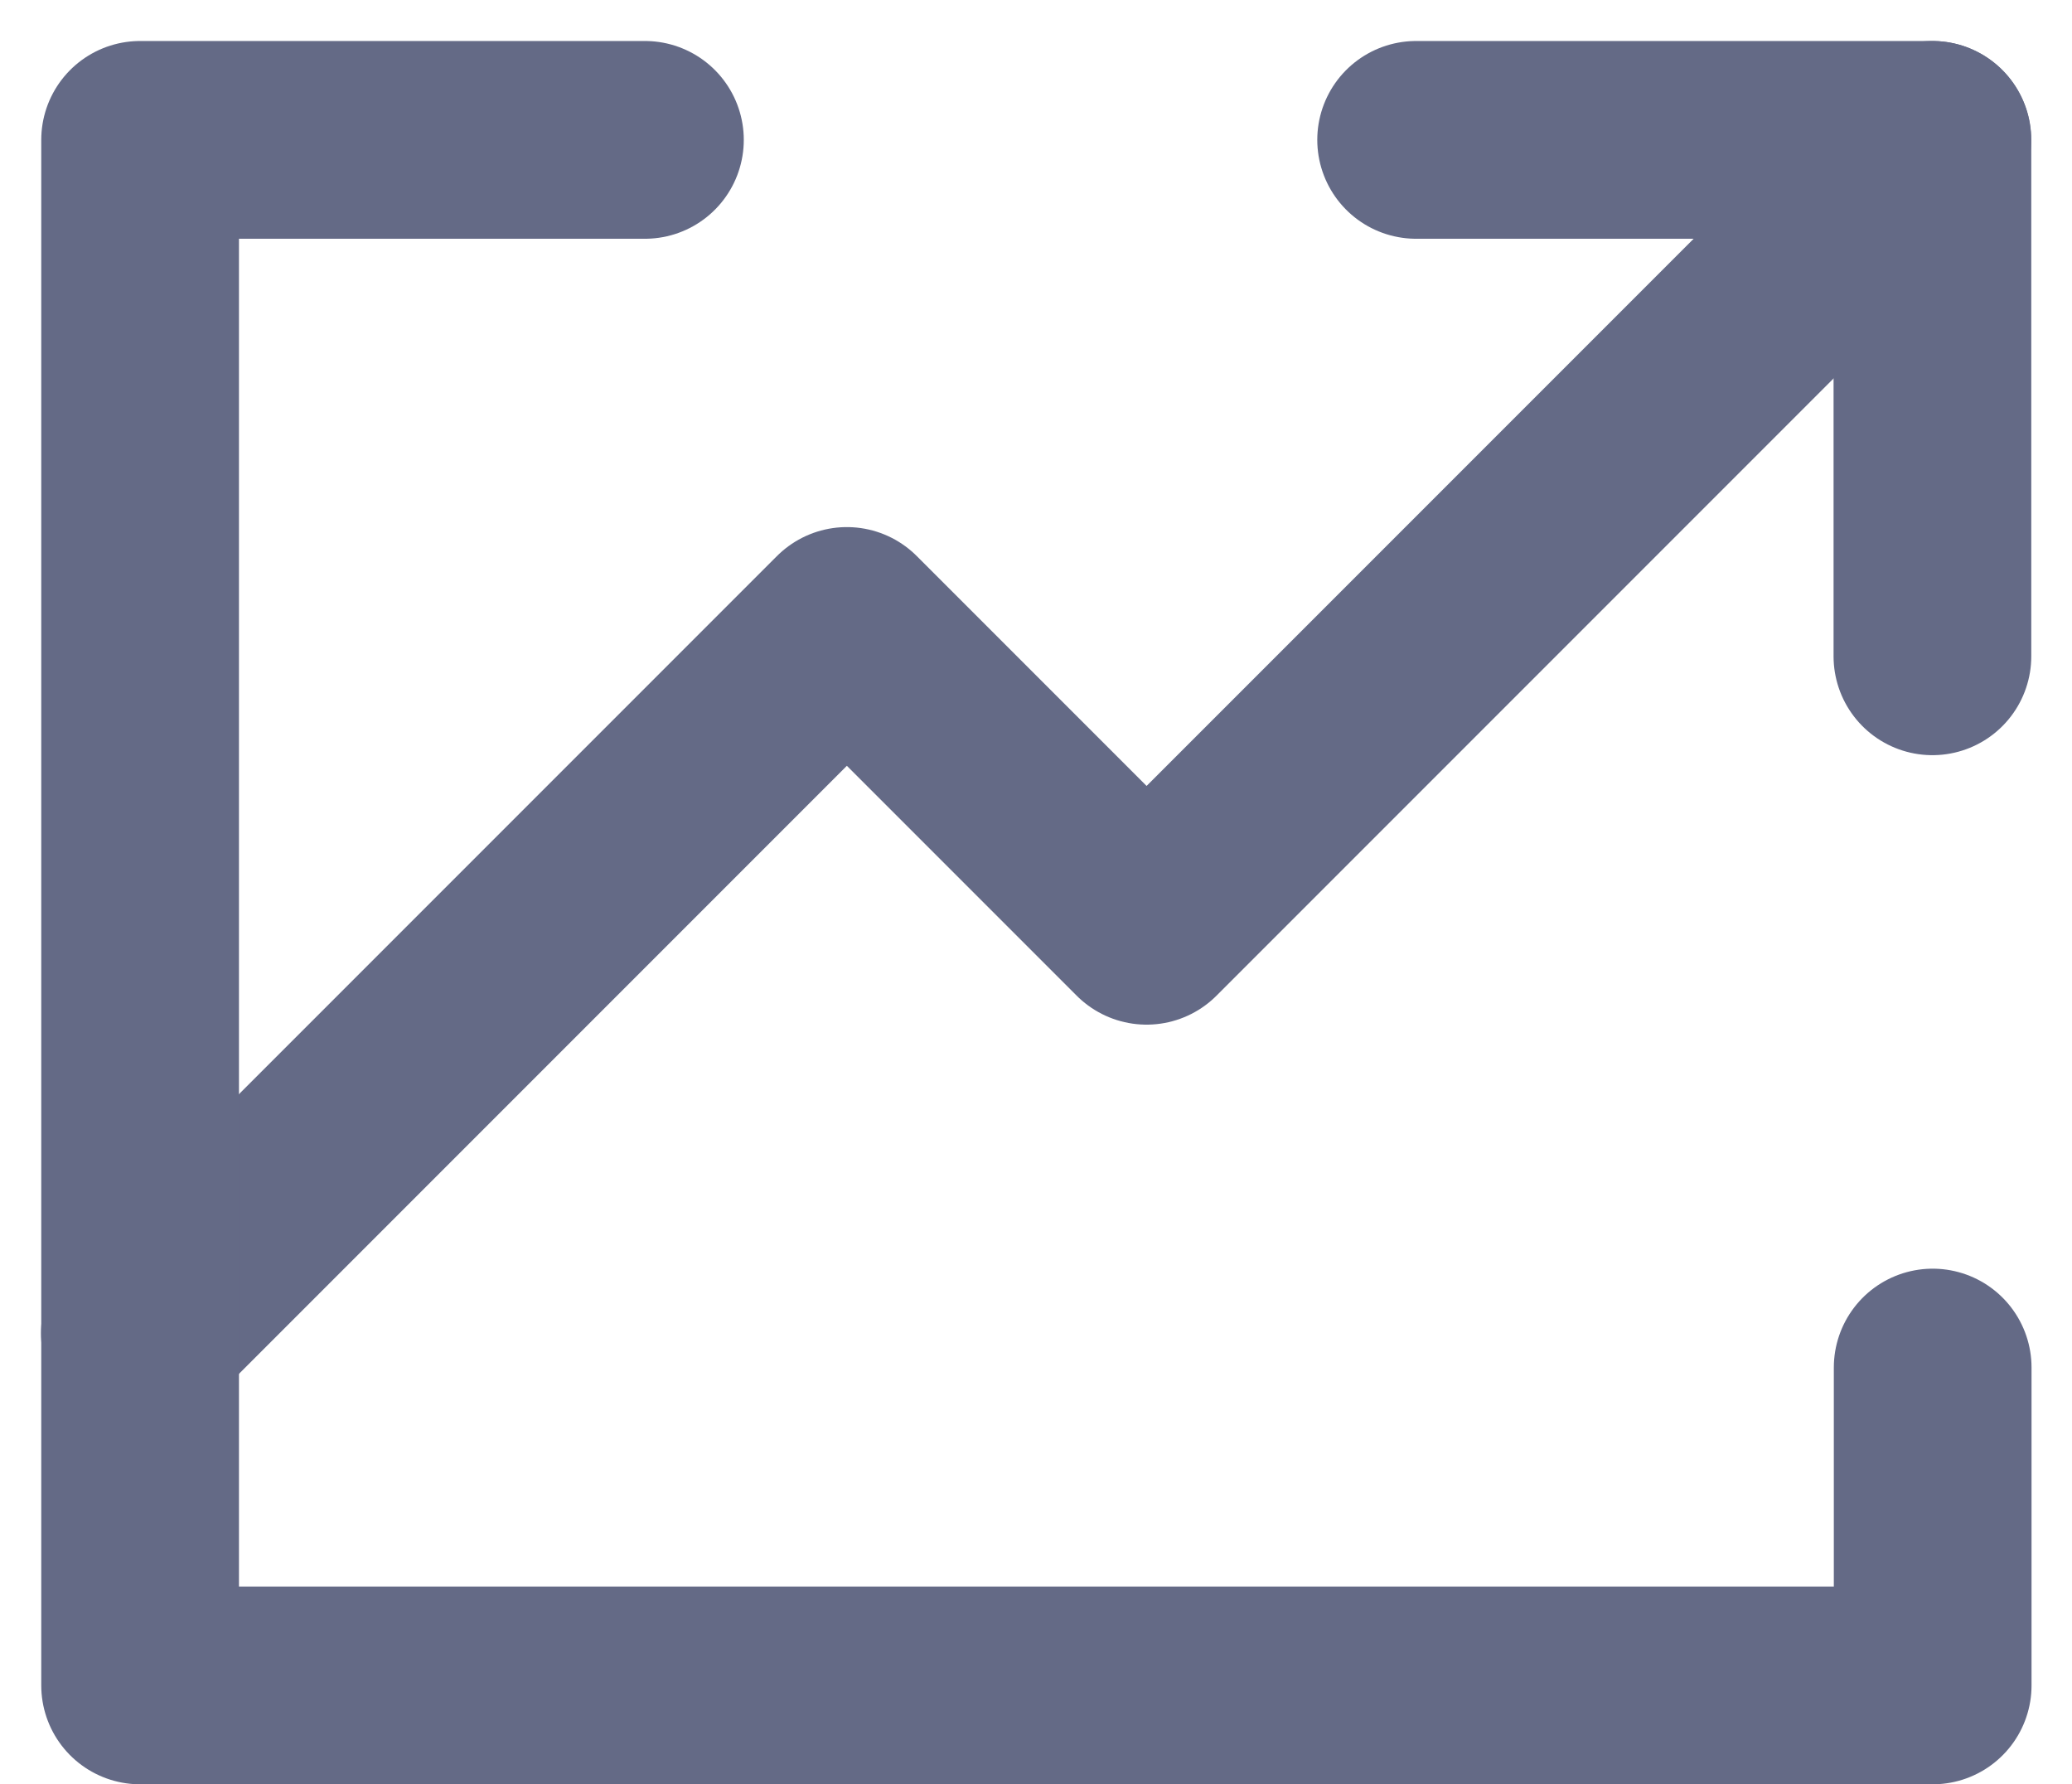 <svg xmlns="http://www.w3.org/2000/svg" width="15.72" height="13.534" viewBox="0 0 15.72 13.534"><defs><style>.a{fill:none;stroke:#646a86;stroke-linecap:round;stroke-linejoin:round;stroke-width:1.5px;}</style></defs><g transform="translate(1.061 1.061)"><g transform="translate(0 0)"><path class="a" d="M3437.667,7592.53l-5.961,5.961-2.274-2.274-5.364,5.364" transform="translate(-3424.068 -7592.53)"/><path class="a" d="M3449.7,7592.53h3.917v3.917" transform="translate(-3440.017 -7592.53)"/></g><path class="a" d="M3427.9,7592.53h-3.83v11.723h13.6v-2.411" transform="translate(-3424.068 -7592.53)"/></g></svg>